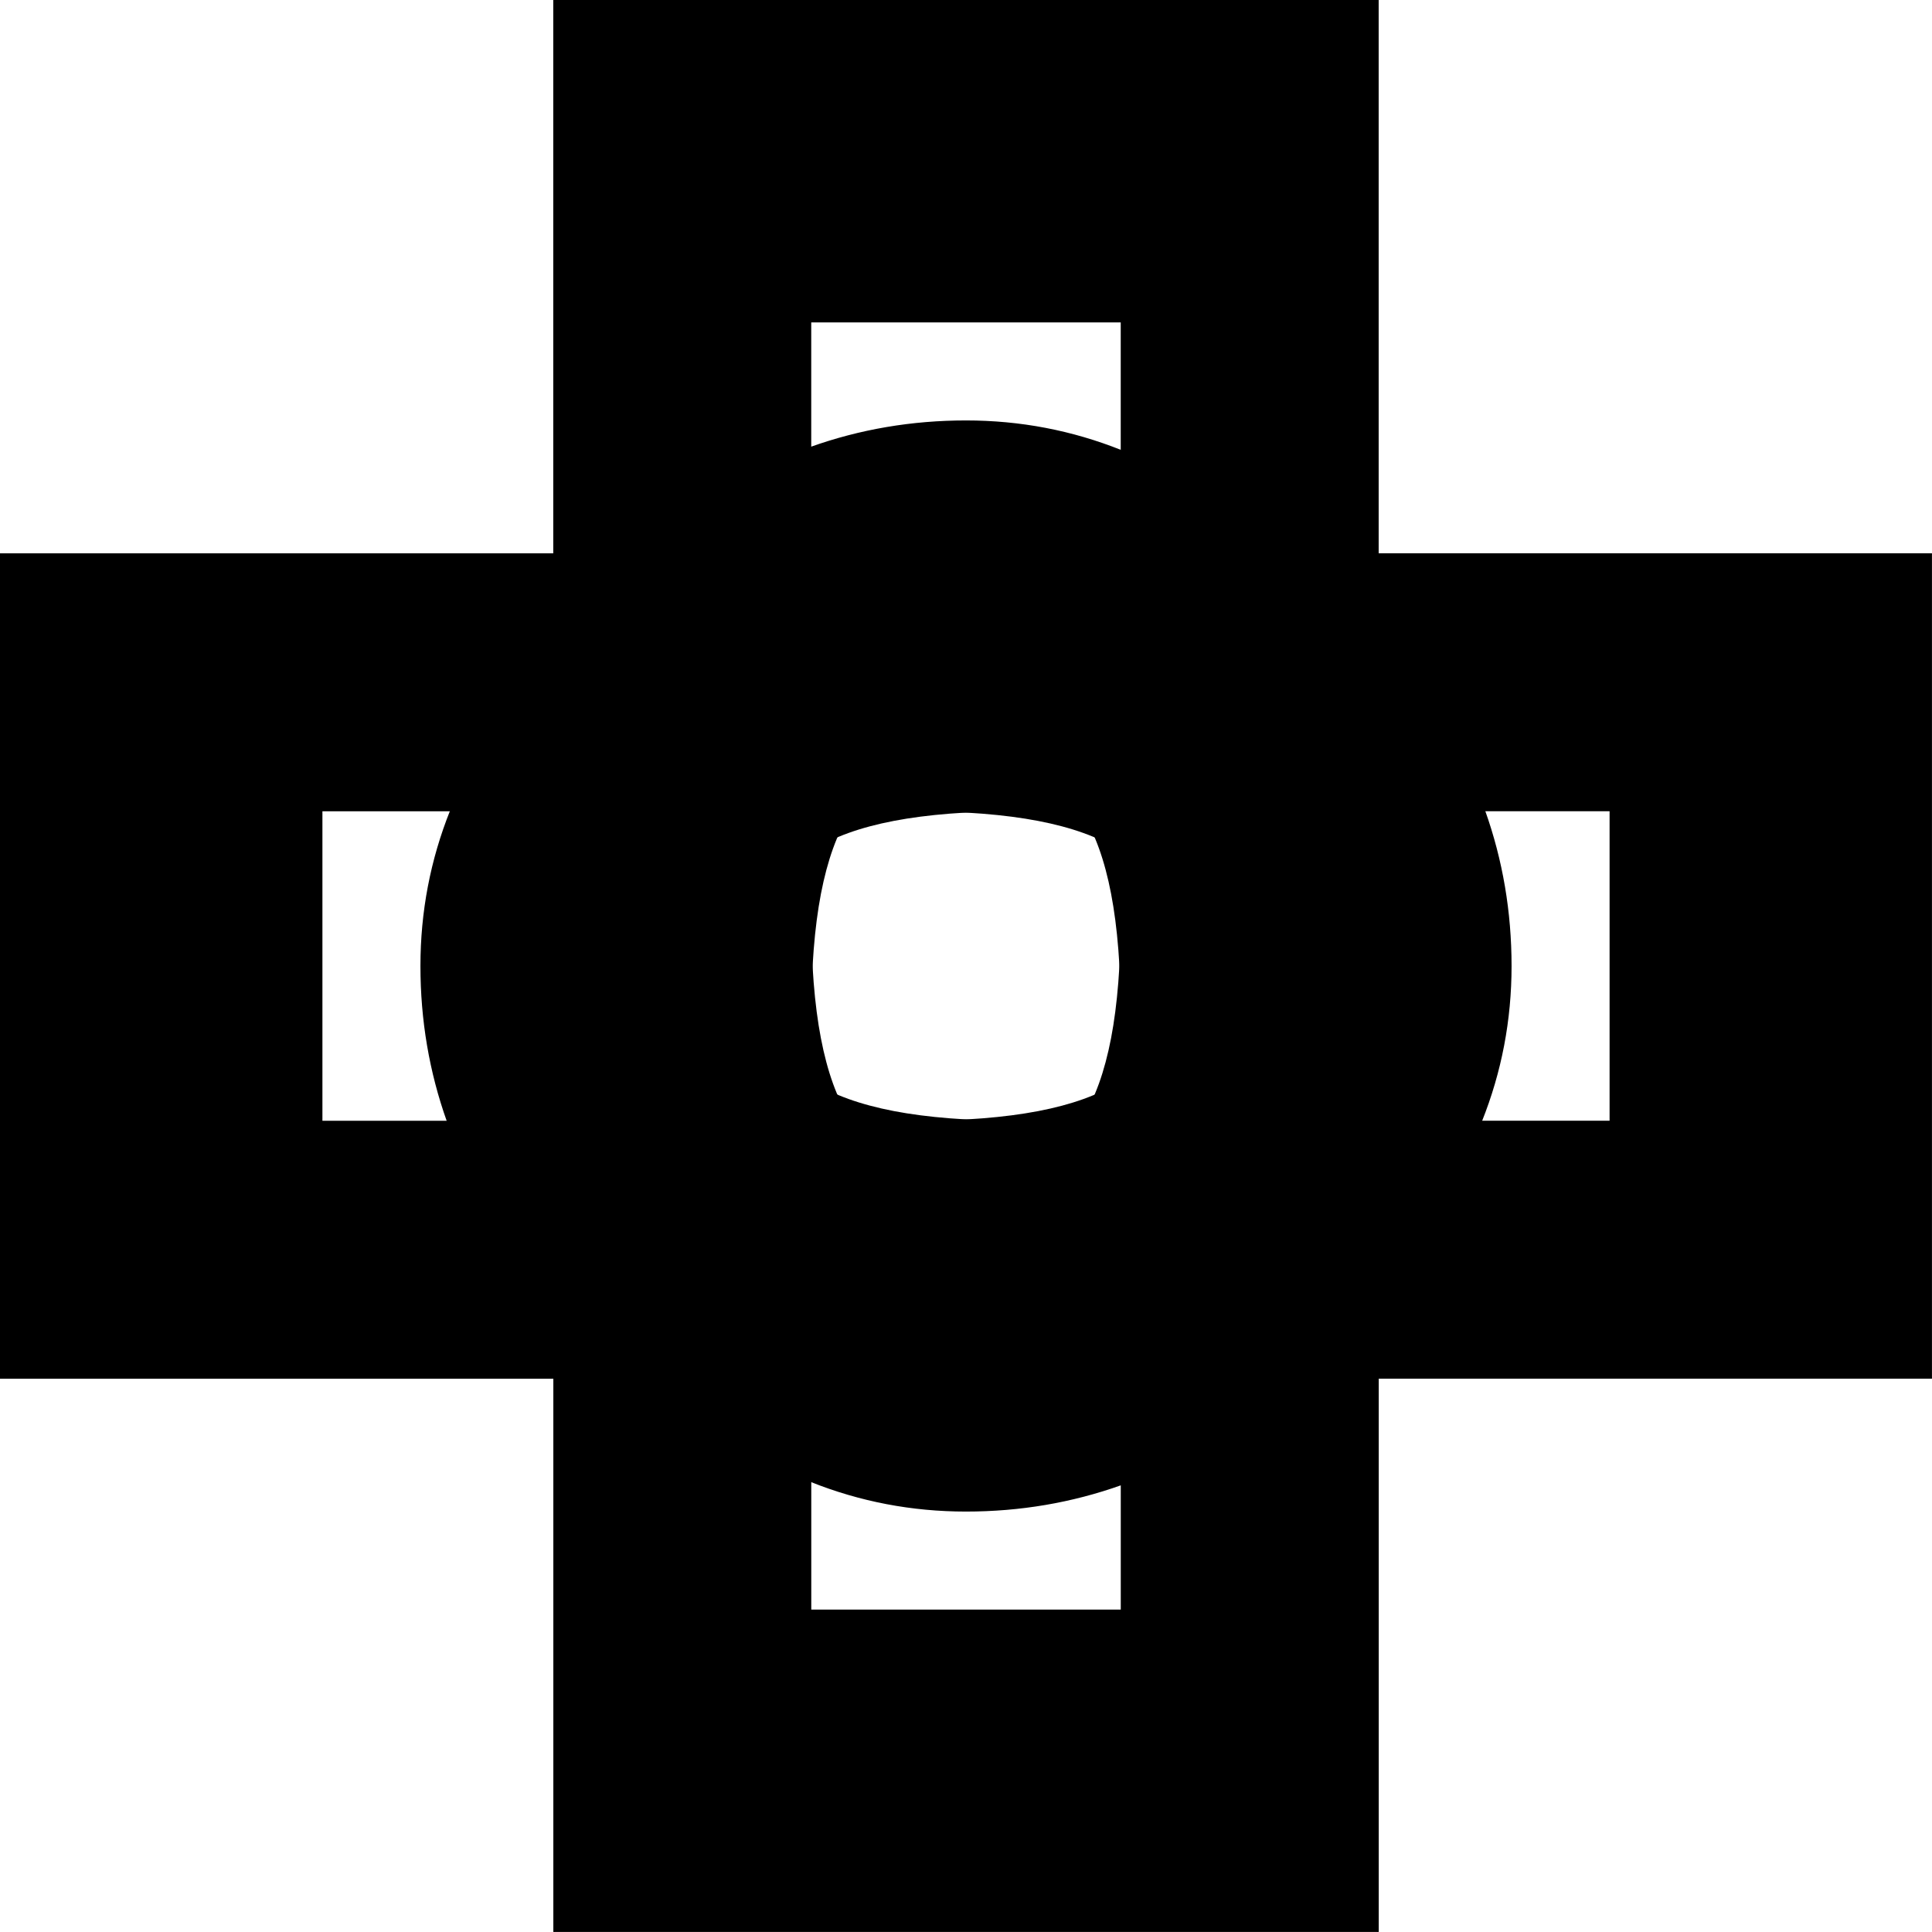 <?xml version="1.0" encoding="UTF-8"?>
<svg id="Layer_1" xmlns="http://www.w3.org/2000/svg" viewBox="0 0 543.85 543.85">
  <path d="M261.4,155.75c32.67,0,59.66,3.15,80.96,9.44,21.3,6.3,38,14.89,50.1,25.78,12.1,10.89,20.63,23.3,25.6,37.21,4.96,13.92,7.44,28.5,7.44,43.75s-2.79,29.83-8.35,43.75c-5.57,13.92-14.7,26.32-27.41,37.21-12.71,10.89-29.53,19.49-50.46,25.78-20.94,6.3-46.9,9.44-77.87,9.44H0v-232.35h261.4ZM90.76,315.49h167c13.55,0,25.05-.91,34.49-2.72,9.44-1.81,17-4.54,22.69-8.17,5.68-3.63,9.8-8.17,12.34-13.61,2.54-5.45,3.81-11.8,3.81-19.06s-1.27-13.61-3.81-19.06c-2.54-5.45-6.66-9.98-12.34-13.61-5.69-3.63-13.25-6.35-22.69-8.17-9.44-1.81-20.94-2.72-34.49-2.72H90.76v87.13Z"/>
  <path d="M282.45,388.1c-32.67,0-59.66-3.15-80.96-9.44-21.3-6.3-38-14.89-50.1-25.78-12.1-10.89-20.63-23.3-25.6-37.21-4.96-13.92-7.44-28.5-7.44-43.75s2.79-29.83,8.35-43.75c5.57-13.92,14.7-26.32,27.41-37.21,12.71-10.89,29.53-19.49,50.46-25.78,20.94-6.3,46.9-9.44,77.87-9.44h261.4v232.35h-261.4ZM453.09,228.36h-167c-13.55,0-25.05.91-34.49,2.72-9.44,1.81-17,4.54-22.69,8.17-5.68,3.63-9.8,8.17-12.34,13.61-2.54,5.45-3.81,11.8-3.81,19.06s1.27,13.61,3.81,19.06c2.54,5.45,6.66,9.98,12.34,13.61,5.69,3.63,13.25,6.35,22.69,8.17,9.44,1.81,20.94,2.72,34.49,2.72h167v-87.13Z"/>
  <path d="M155.75,282.45c0-32.67,3.15-59.66,9.44-80.96,6.3-21.3,14.89-38,25.78-50.1,10.89-12.1,23.3-20.63,37.21-25.6,13.92-4.96,28.5-7.44,43.75-7.44s29.83,2.79,43.75,8.35c13.92,5.57,26.32,14.7,37.21,27.41,10.89,12.71,19.49,29.53,25.78,50.46,6.3,20.94,9.44,46.9,9.44,77.87v261.4h-232.35v-261.4ZM315.49,453.09v-167c0-13.55-.91-25.05-2.72-34.49-1.81-9.44-4.54-17-8.17-22.69-3.63-5.68-8.17-9.8-13.61-12.34-5.45-2.54-11.8-3.81-19.06-3.81s-13.61,1.27-19.06,3.81c-5.45,2.54-9.98,6.66-13.61,12.34-3.63,5.69-6.35,13.25-8.17,22.69-1.81,9.44-2.72,20.94-2.72,34.49v167h87.13Z"/>
  <path d="M388.1,261.4c0,32.67-3.15,59.66-9.44,80.96-6.3,21.3-14.89,38-25.78,50.1-10.89,12.1-23.3,20.63-37.21,25.6-13.92,4.96-28.5,7.44-43.75,7.44s-29.83-2.79-43.75-8.35c-13.92-5.57-26.32-14.7-37.21-27.41-10.89-12.71-19.49-29.53-25.78-50.46-6.3-20.94-9.44-46.9-9.44-77.87V0h232.35v261.4ZM228.36,90.76v167c0,13.55.91,25.05,2.72,34.49,1.81,9.44,4.54,17,8.17,22.69,3.63,5.68,8.17,9.8,13.61,12.34,5.45,2.54,11.8,3.81,19.06,3.81s13.61-1.27,19.06-3.81c5.45-2.54,9.98-6.66,13.61-12.34,3.63-5.69,6.35-13.25,8.17-22.69,1.81-9.44,2.72-20.94,2.72-34.49V90.76h-87.13Z"/>
</svg>